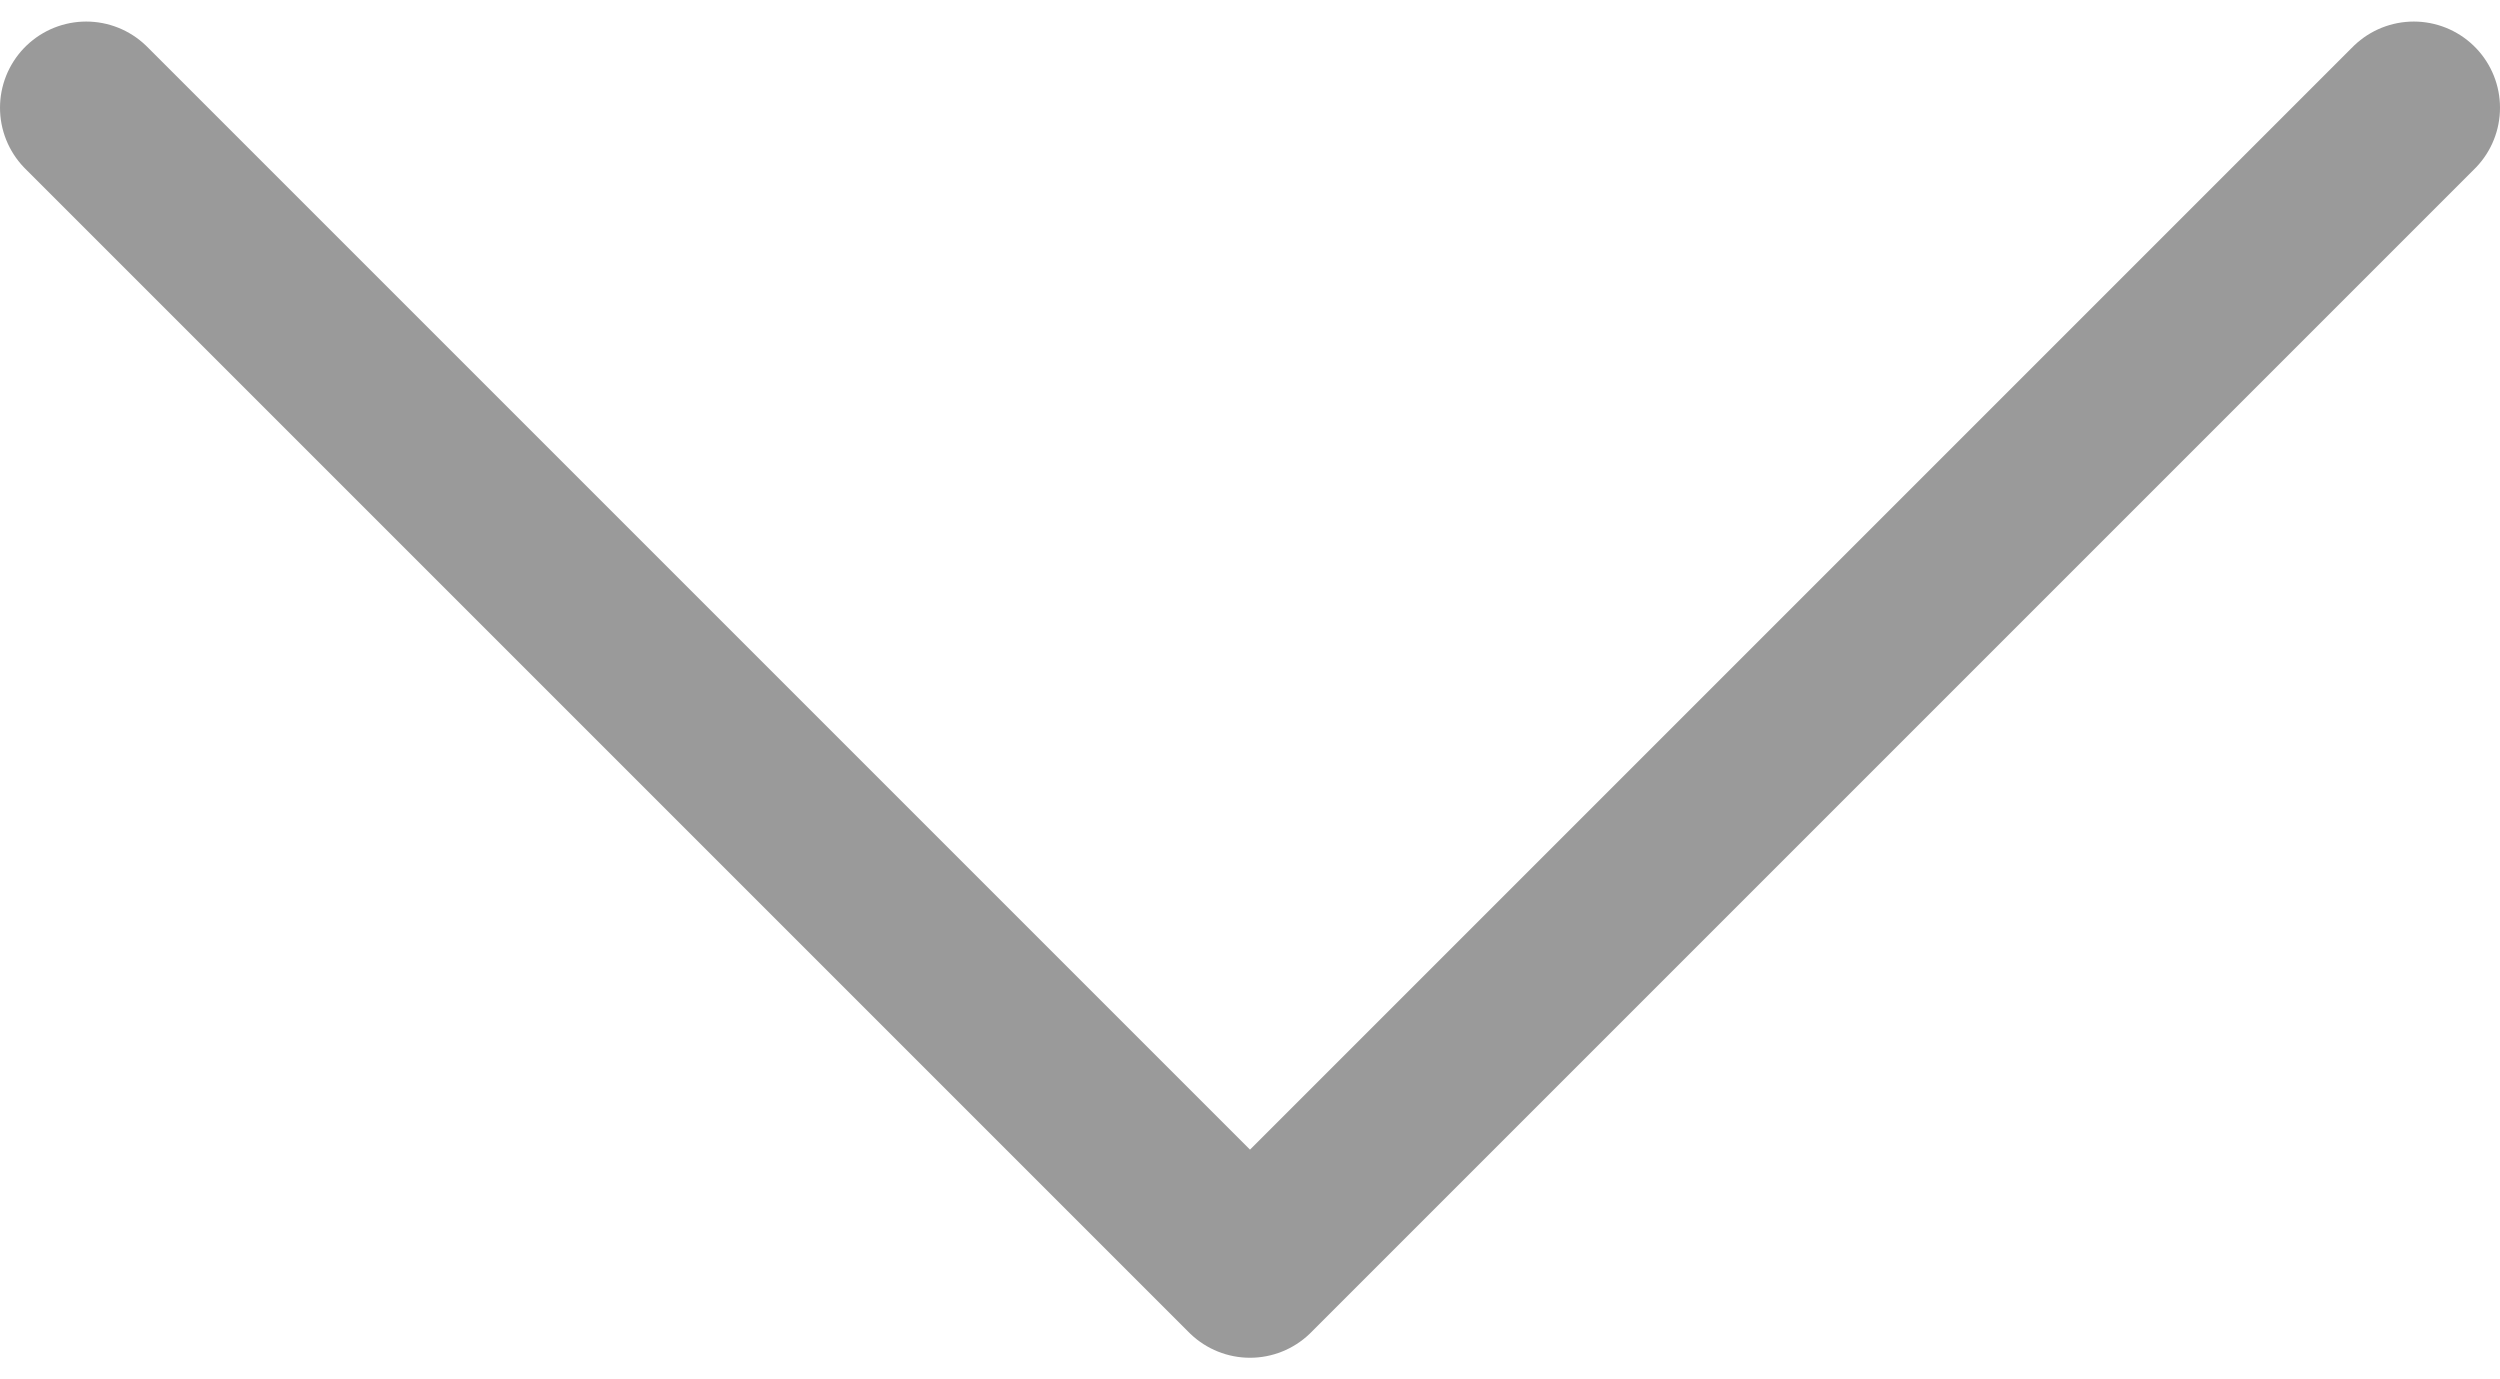 <svg width="29" height="16" viewBox="0 0 29 16" fill="none" xmlns="http://www.w3.org/2000/svg">
<path d="M1 1.25L14.5 14.75L28 1.25" stroke="#9A9A9A" stroke-width="2" stroke-linecap="round" stroke-linejoin="round"/>
</svg>
